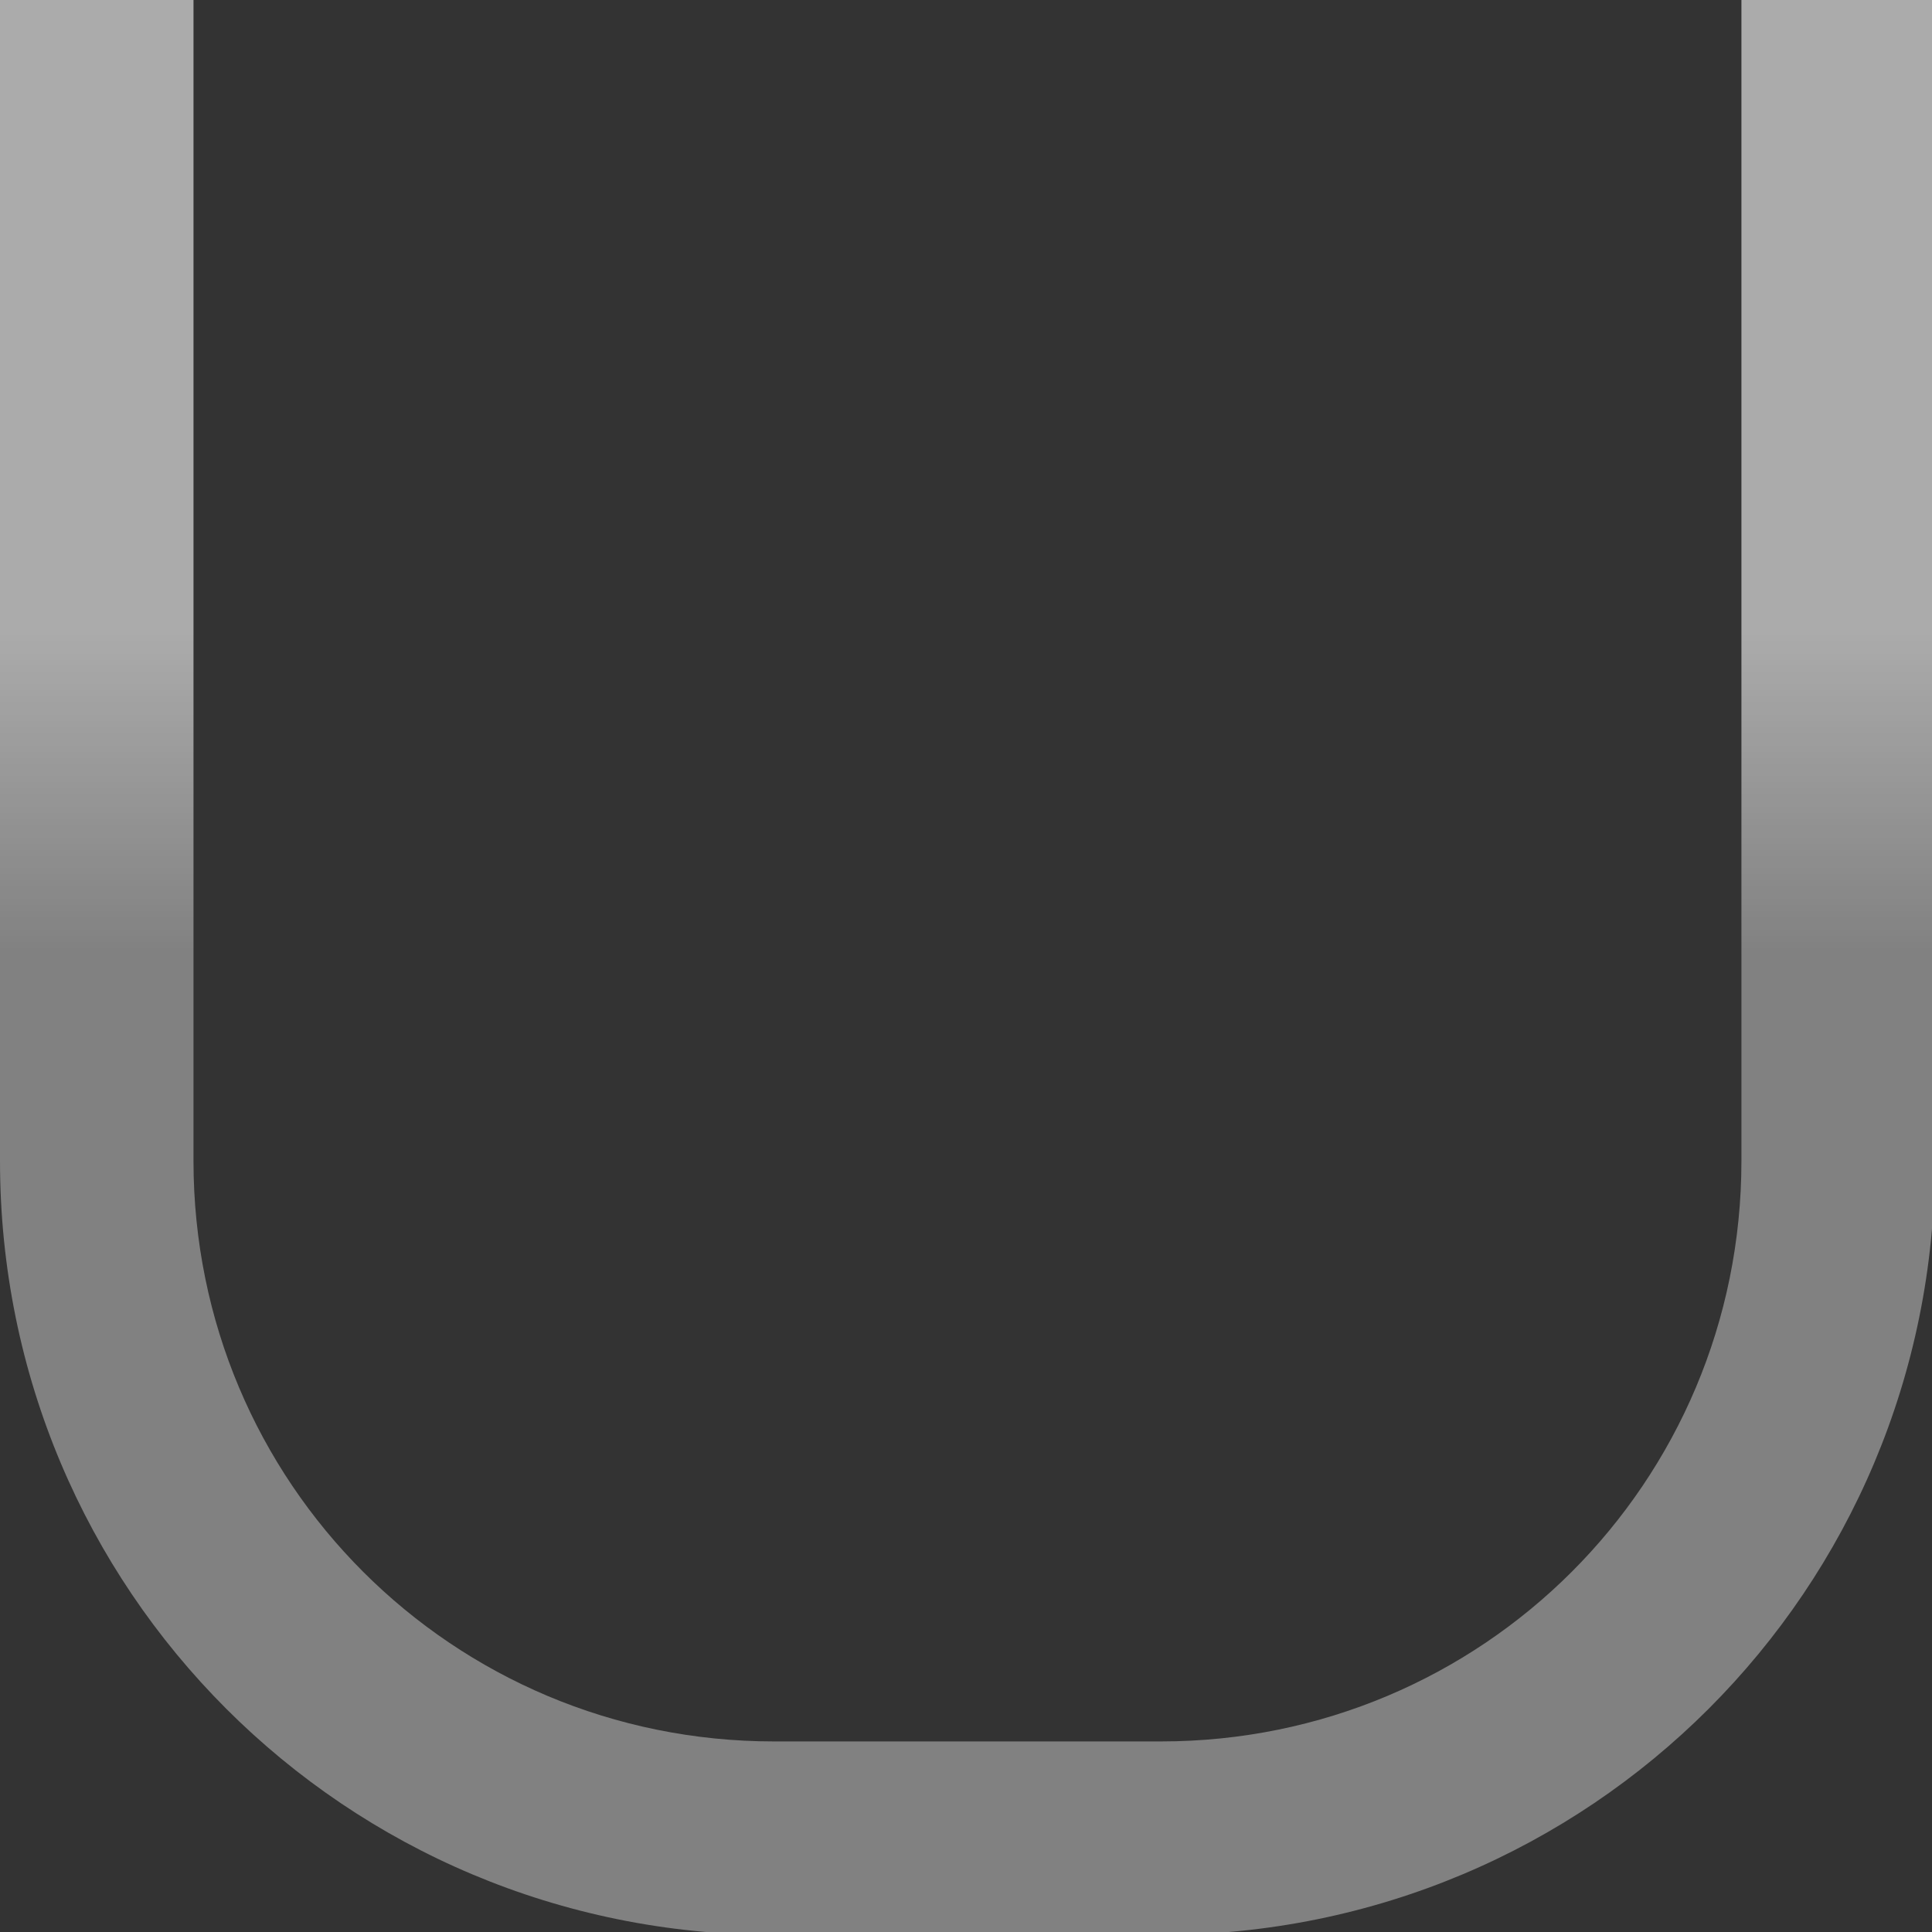 <svg width="10" height="10" version="1.1" viewBox="0 0 2.646 2.646" xmlns="http://www.w3.org/2000/svg" xmlns:xlink="http://www.w3.org/1999/xlink">
    <rect x="0" y="0" width="2.646" height="2.646" fill="#333333" stroke="none"/>
    <defs>
        <linearGradient id="linearGradient893" x1="141.712" x2="141.712" y1="105.92" y2="95.844" gradientTransform="matrix(.562 0 0 .992 -79.649 -95.125)" gradientUnits="userSpaceOnUse">
            <stop stop-color="#fff" stop-opacity=".38" offset="0"/>
            <stop stop-color="#fff" stop-opacity=".38" offset=".5"/>
            <stop stop-color="#fff" stop-opacity=".59" offset=".67"/>
            <stop stop-color="#fff" stop-opacity=".59" offset="1"/>
        </linearGradient>
    </defs>
    <path transform="scale(.265)" d="m0 0v6c0 2.216 1.784 4 4 4h2c2.216 0 4-1.784 4-4v-6h-1v6c0 1.662-1.338 3-3 3h-2c-1.662 0-3-1.338-3-3v-6z" fill="url(#linearGradient893)" stroke-linecap="square" stroke-linejoin="bevel" stroke-opacity=".8" stroke-width="4"/>
</svg>
